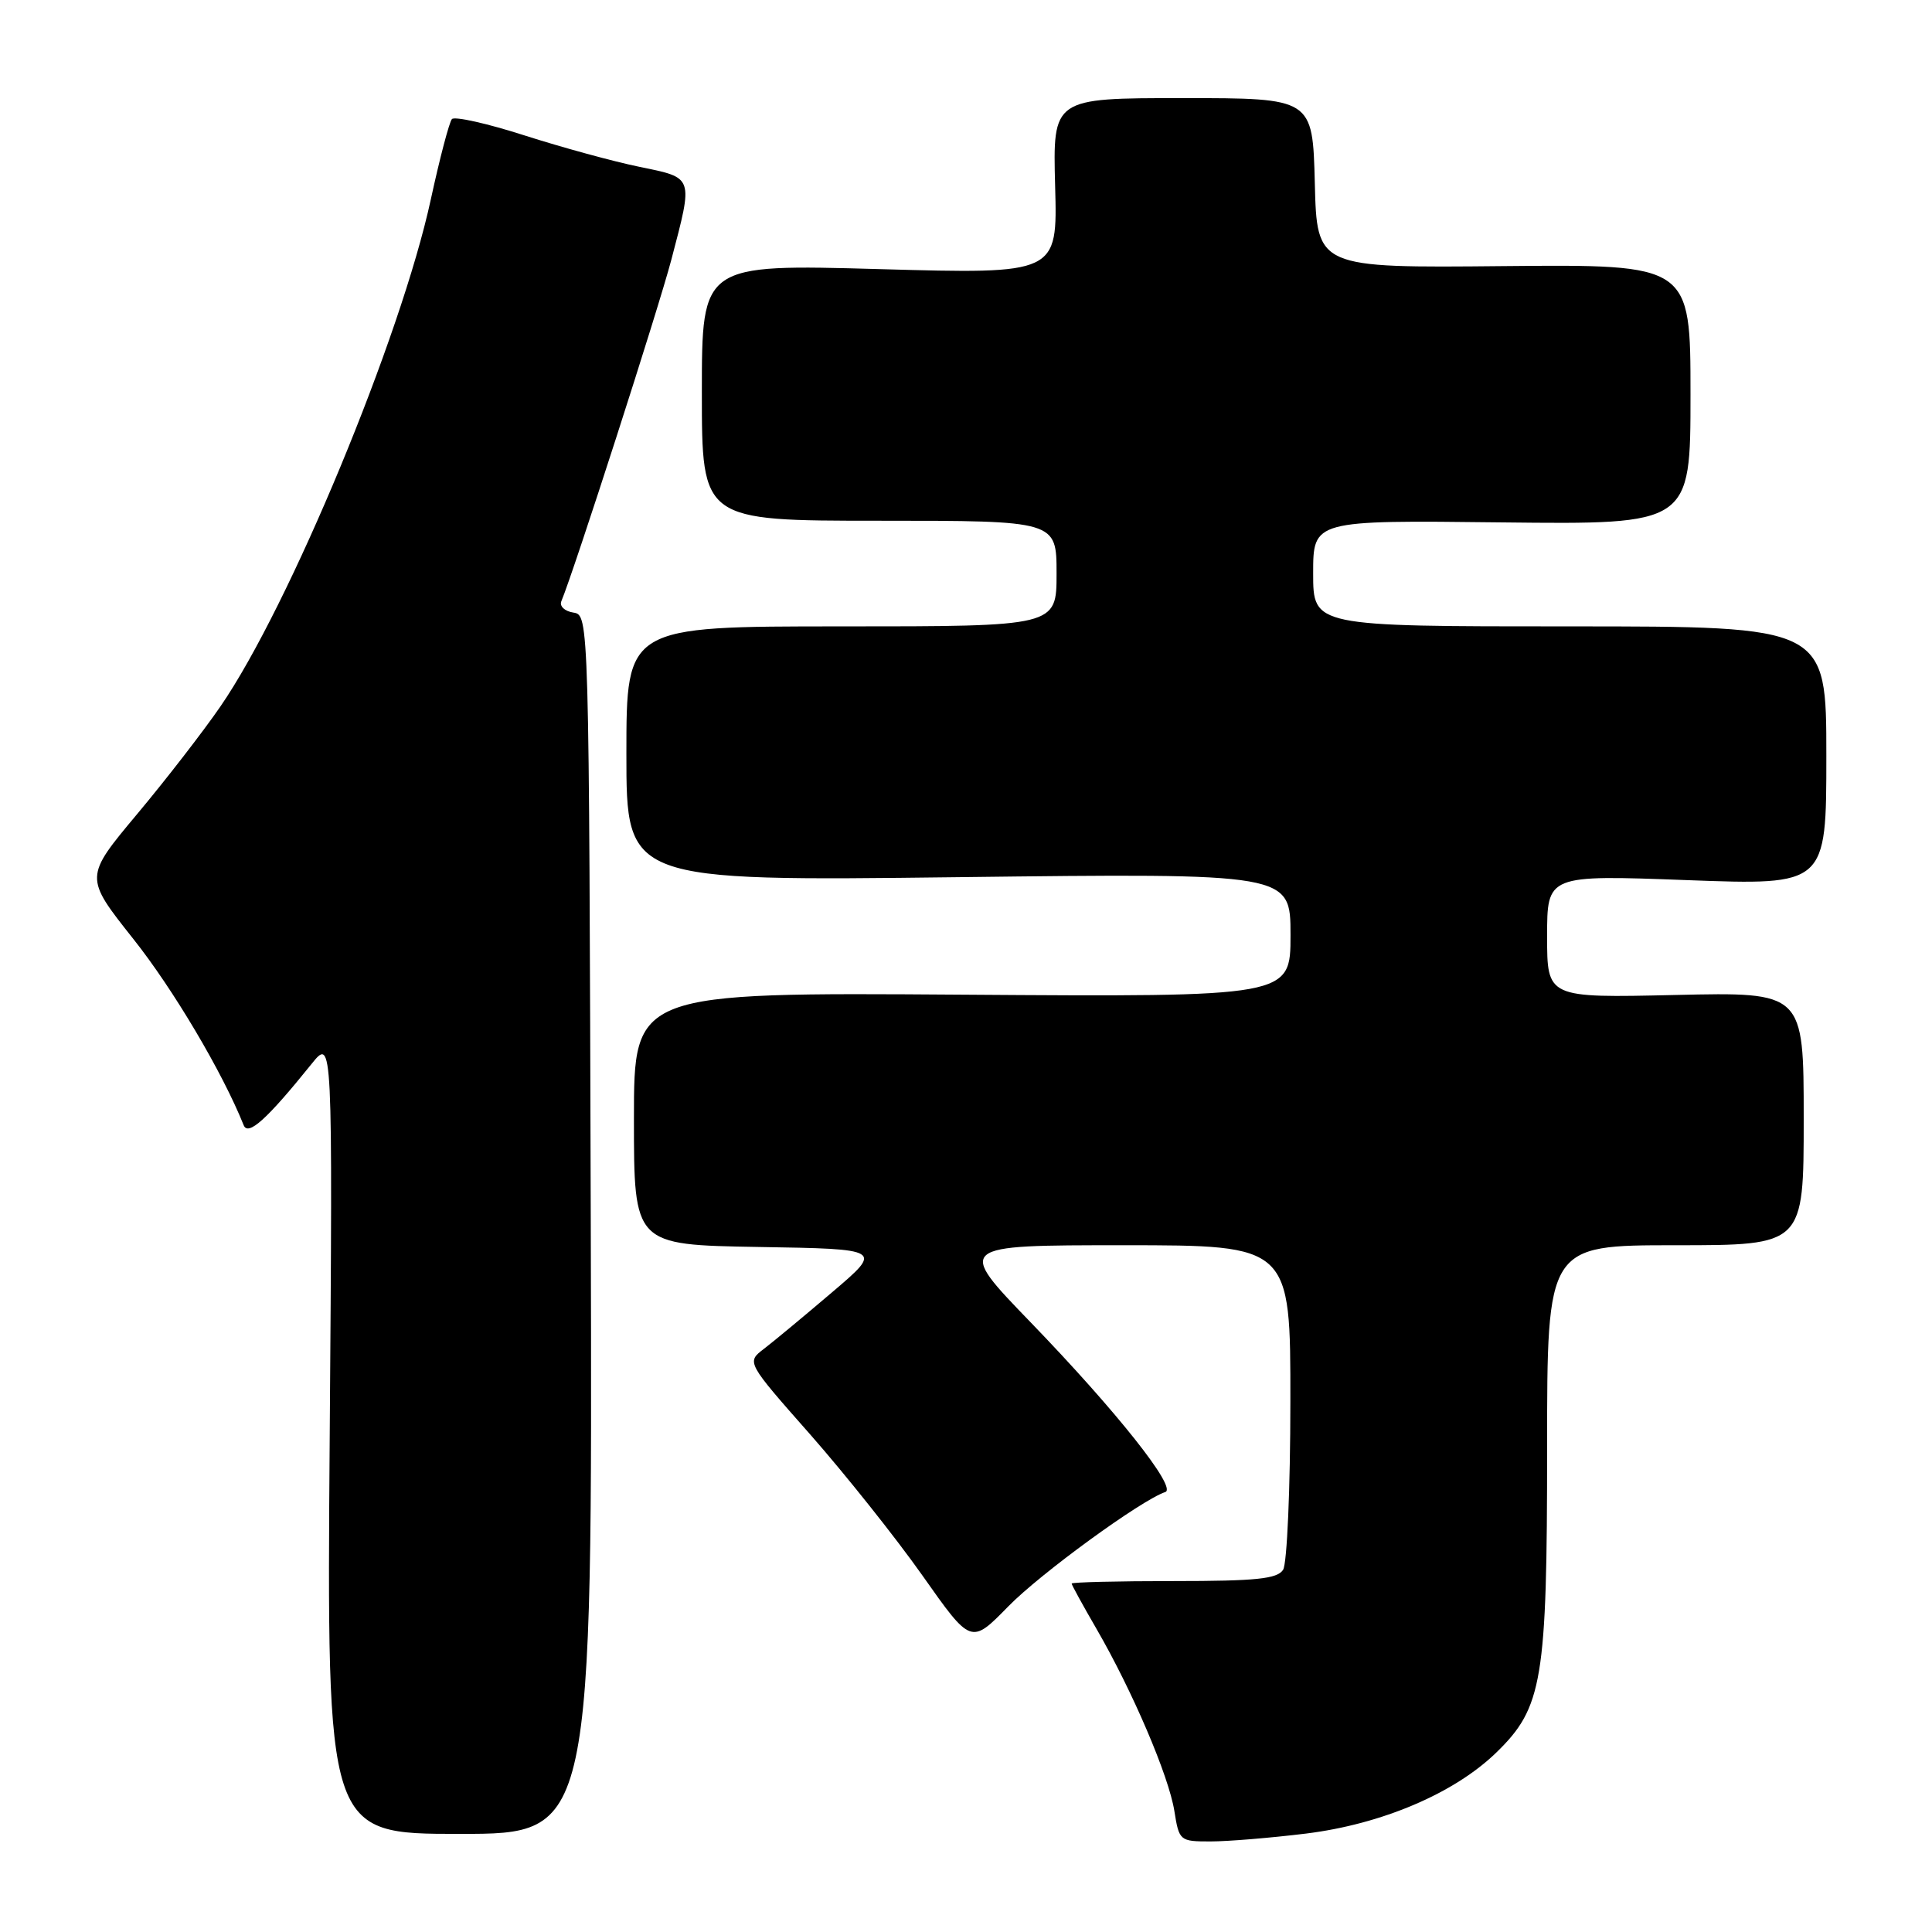 <?xml version="1.0" encoding="UTF-8" standalone="no"?>
<!DOCTYPE svg PUBLIC "-//W3C//DTD SVG 1.1//EN" "http://www.w3.org/Graphics/SVG/1.1/DTD/svg11.dtd" >
<svg xmlns="http://www.w3.org/2000/svg" xmlns:xlink="http://www.w3.org/1999/xlink" version="1.1" viewBox="0 0 256 256">
 <g >
 <path fill="currentColor"
d=" M 173.03 242.96 C 183.09 241.72 192.72 237.62 198.28 232.21 C 204.40 226.26 205.00 222.67 205.00 191.82 C 205.00 165.00 205.00 165.00 222.00 165.00 C 239.00 165.00 239.00 165.00 239.00 148.23 C 239.00 131.45 239.00 131.45 222.00 131.84 C 205.00 132.23 205.00 132.23 205.00 124.08 C 205.00 115.93 205.00 115.93 223.50 116.62 C 242.00 117.31 242.00 117.31 242.00 100.15 C 242.00 83.00 242.00 83.00 208.00 83.00 C 174.00 83.00 174.00 83.00 174.00 75.97 C 174.00 68.93 174.00 68.93 199.00 69.22 C 224.00 69.50 224.00 69.50 224.00 52.26 C 224.00 35.03 224.00 35.03 199.25 35.26 C 174.50 35.50 174.50 35.50 174.22 24.25 C 173.93 13.00 173.93 13.00 156.72 13.00 C 139.50 13.00 139.50 13.00 139.81 24.66 C 140.13 36.32 140.13 36.32 116.56 35.66 C 93.00 35.00 93.00 35.00 93.00 52.00 C 93.00 69.00 93.00 69.00 116.50 69.00 C 140.00 69.00 140.00 69.00 140.00 76.00 C 140.00 83.00 140.00 83.00 111.50 83.00 C 83.00 83.00 83.00 83.00 83.00 99.88 C 83.00 116.76 83.00 116.76 127.00 116.23 C 171.00 115.70 171.00 115.70 171.00 123.90 C 171.00 132.10 171.00 132.10 127.50 131.80 C 84.00 131.50 84.00 131.50 84.00 148.23 C 84.00 164.95 84.00 164.95 100.50 165.23 C 117.00 165.50 117.00 165.50 110.25 171.24 C 106.54 174.40 102.47 177.78 101.21 178.74 C 98.91 180.50 98.91 180.50 107.38 190.10 C 112.03 195.39 118.73 203.80 122.26 208.81 C 128.67 217.90 128.67 217.90 133.59 212.87 C 137.85 208.50 151.23 198.76 154.41 197.70 C 156.01 197.16 147.92 186.97 136.60 175.25 C 126.69 165.00 126.69 165.00 148.85 165.00 C 171.00 165.00 171.00 165.00 170.98 185.75 C 170.98 197.16 170.54 207.18 170.02 208.00 C 169.25 209.21 166.48 209.50 155.53 209.50 C 148.09 209.50 142.00 209.65 142.00 209.83 C 142.00 210.01 143.48 212.71 145.29 215.83 C 150.04 224.03 154.87 235.32 155.61 239.97 C 156.24 243.93 156.33 244.00 160.40 244.00 C 162.69 244.00 168.37 243.53 173.03 242.96 Z  M 78.28 162.25 C 78.05 81.50 78.05 81.50 75.97 81.17 C 74.82 80.99 74.11 80.32 74.38 79.67 C 76.04 75.71 87.27 40.85 88.96 34.40 C 91.87 23.30 91.98 23.60 84.75 22.11 C 81.31 21.41 74.46 19.53 69.52 17.95 C 64.58 16.36 60.24 15.39 59.88 15.78 C 59.53 16.18 58.27 20.96 57.09 26.40 C 53.14 44.67 38.34 80.34 29.22 93.59 C 26.99 96.84 22.02 103.27 18.17 107.87 C 11.18 116.23 11.18 116.23 17.63 124.37 C 22.95 131.06 29.48 142.08 32.29 149.10 C 32.88 150.57 35.37 148.32 41.29 140.97 C 44.08 137.50 44.08 137.50 43.69 190.25 C 43.29 243.00 43.29 243.00 60.90 243.00 C 78.50 243.00 78.50 243.00 78.28 162.25 Z "/>
</g>
</svg>